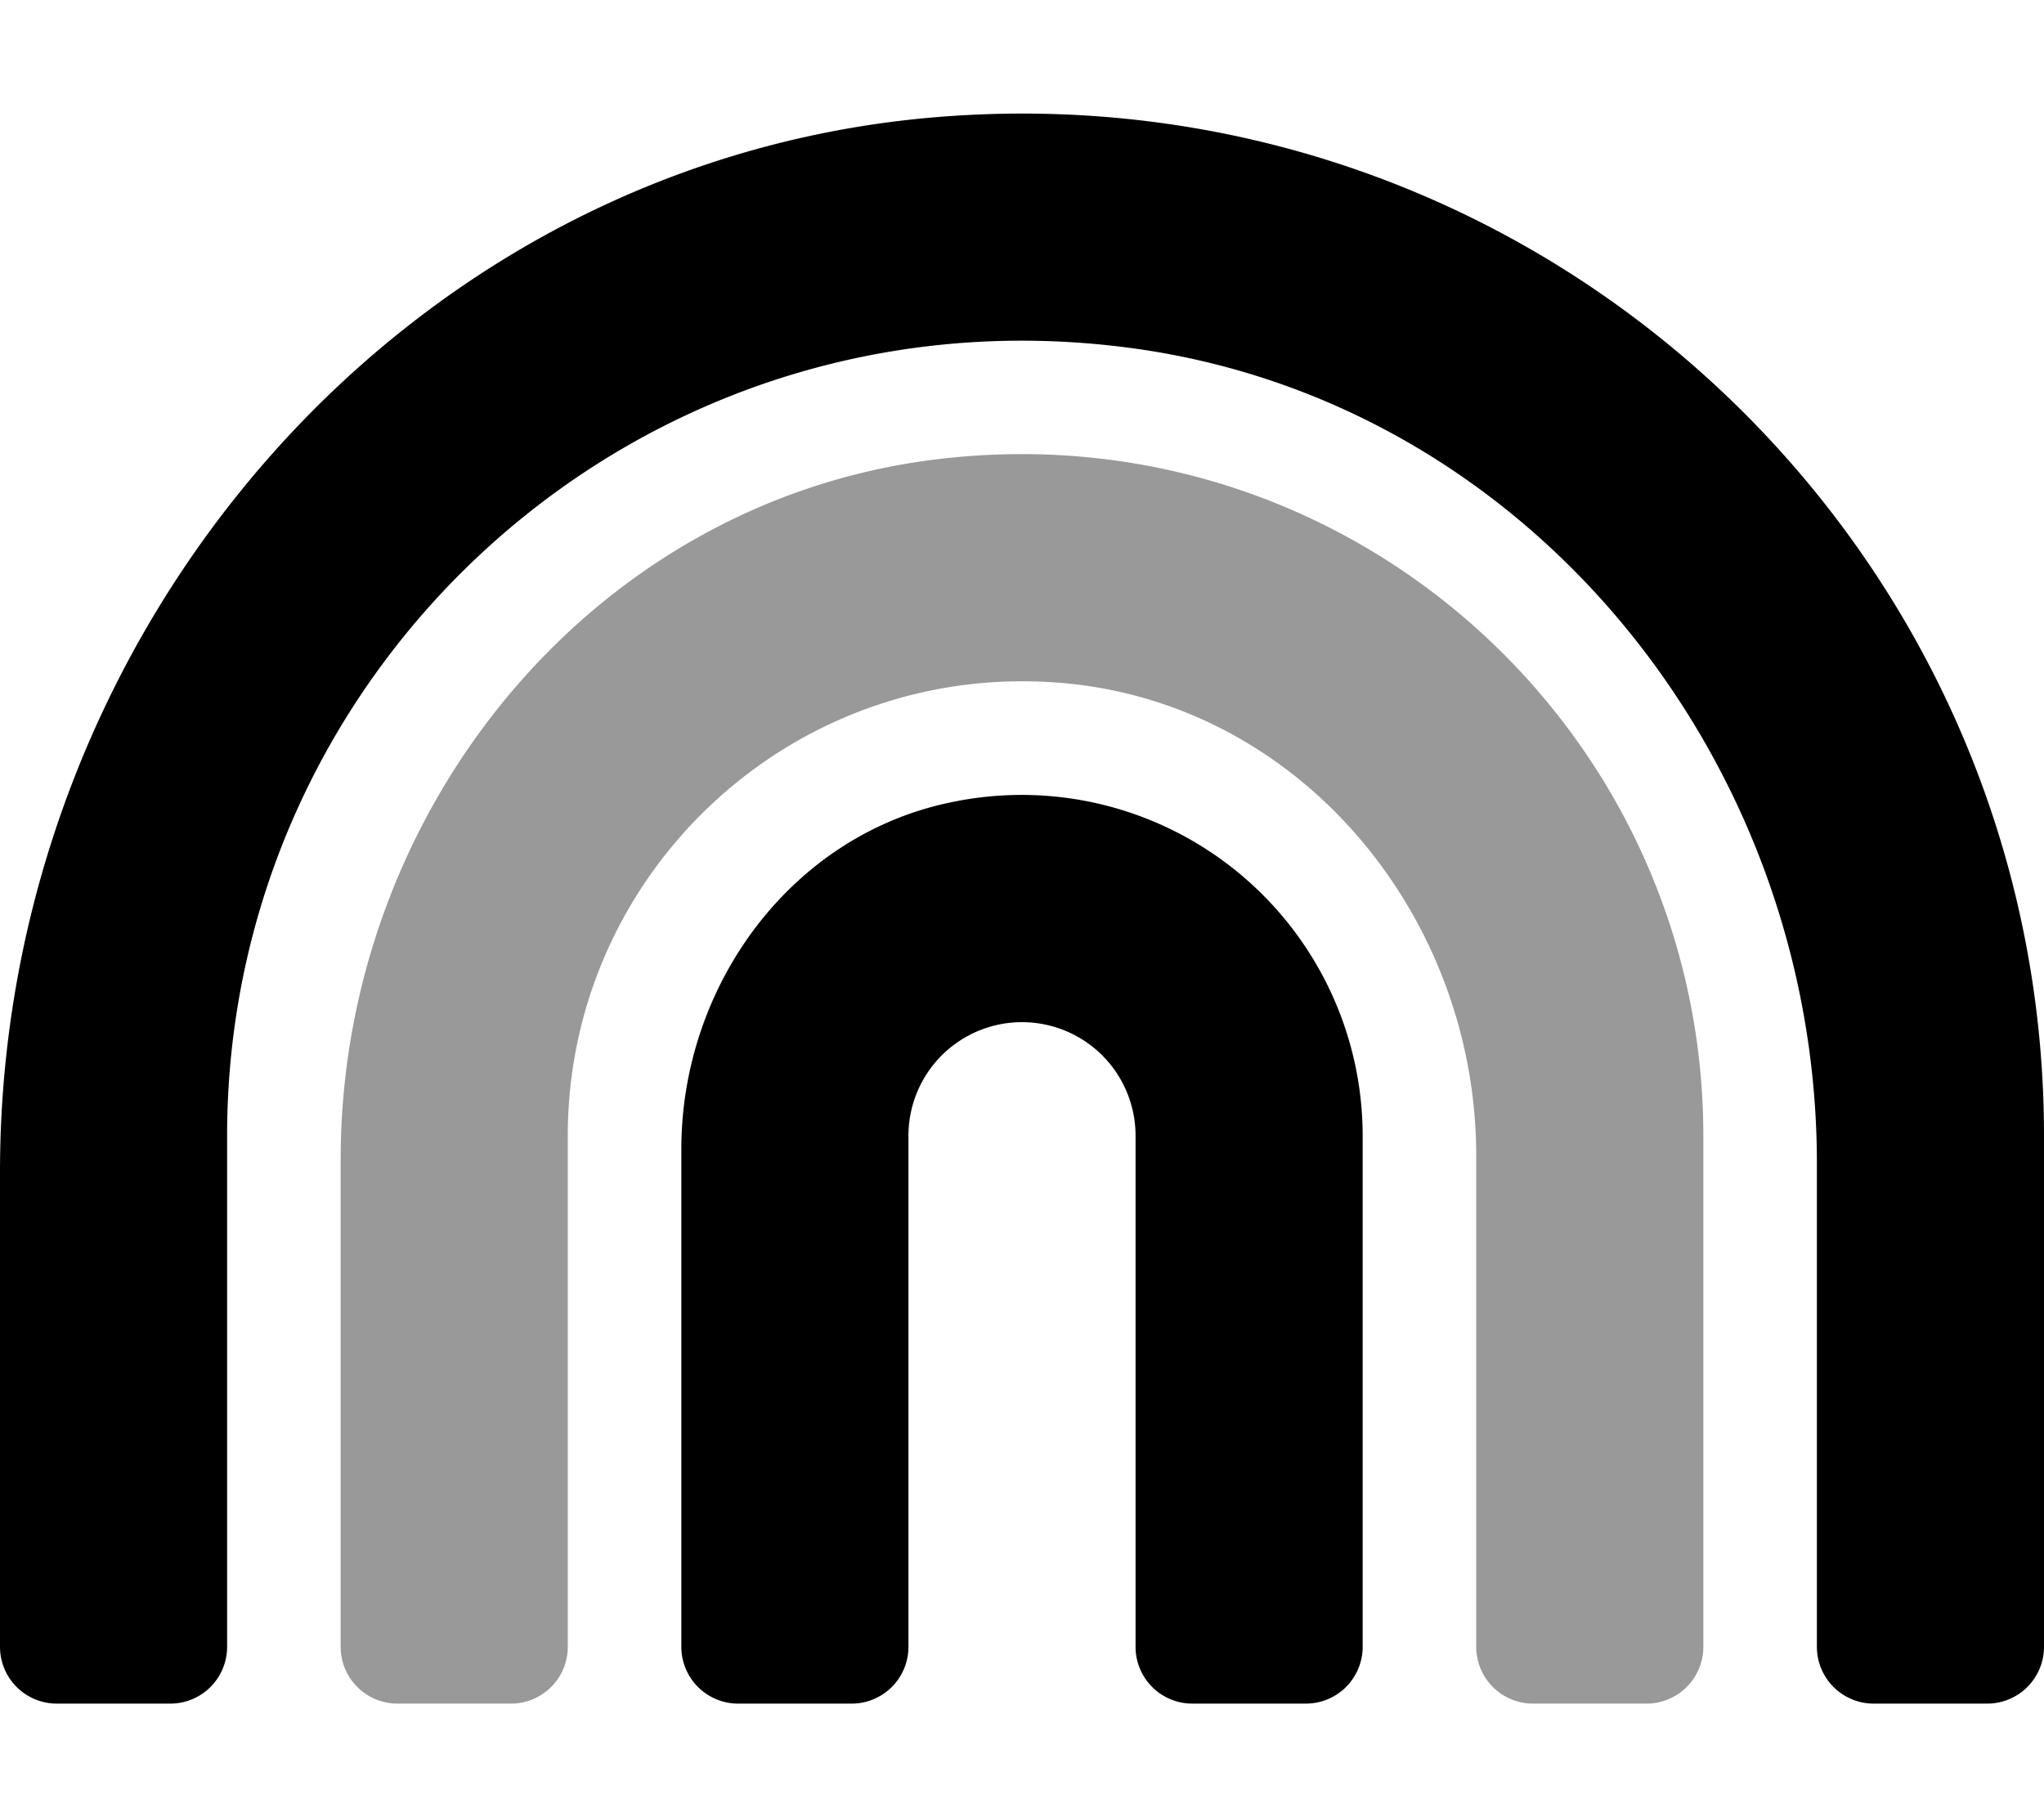 <svg xmlns="http://www.w3.org/2000/svg" viewBox="0 0 576 512"><defs><style>.fa-secondary{opacity:.4}</style></defs><path d="M262.7 129.57C379.8 114.57 480 205.77 480 320v144a16 16 0 0 1-16 16h-32a16 16 0 0 1-16-16V325.67c0-66.9-48.7-126.6-115.2-133.1C224.5 185.17 160 245.17 160 320v144a16 16 0 0 1-16 16h-32a16 16 0 0 1-16-16V326.67c0-97.6 70-184.7 166.7-197.1z" class="fa-secondary"/><path d="M268.3 32.67C115.4 42.87 0 176.87 0 330.17V464a16 16 0 0 0 16 16h32a16 16 0 0 0 16-16V320C64 186.8 180.9 80.3 317.5 97.9 430.4 112.37 512 214 512 327.77V464a16 16 0 0 0 16 16h32a16 16 0 0 0 16-16V320c0-165.33-140-298.63-307.7-287.33zm.6 193.2c-45.6 8.9-76.9 51.5-76.9 97.9V464a16 16 0 0 0 16 16h32a16 16 0 0 0 16-16V320a32 32 0 0 1 64 0v144a16 16 0 0 0 16 16h32a16 16 0 0 0 16-16V320a96.1 96.1 0 0 0-115.1-94.13z" class="fa-primary"/></svg>